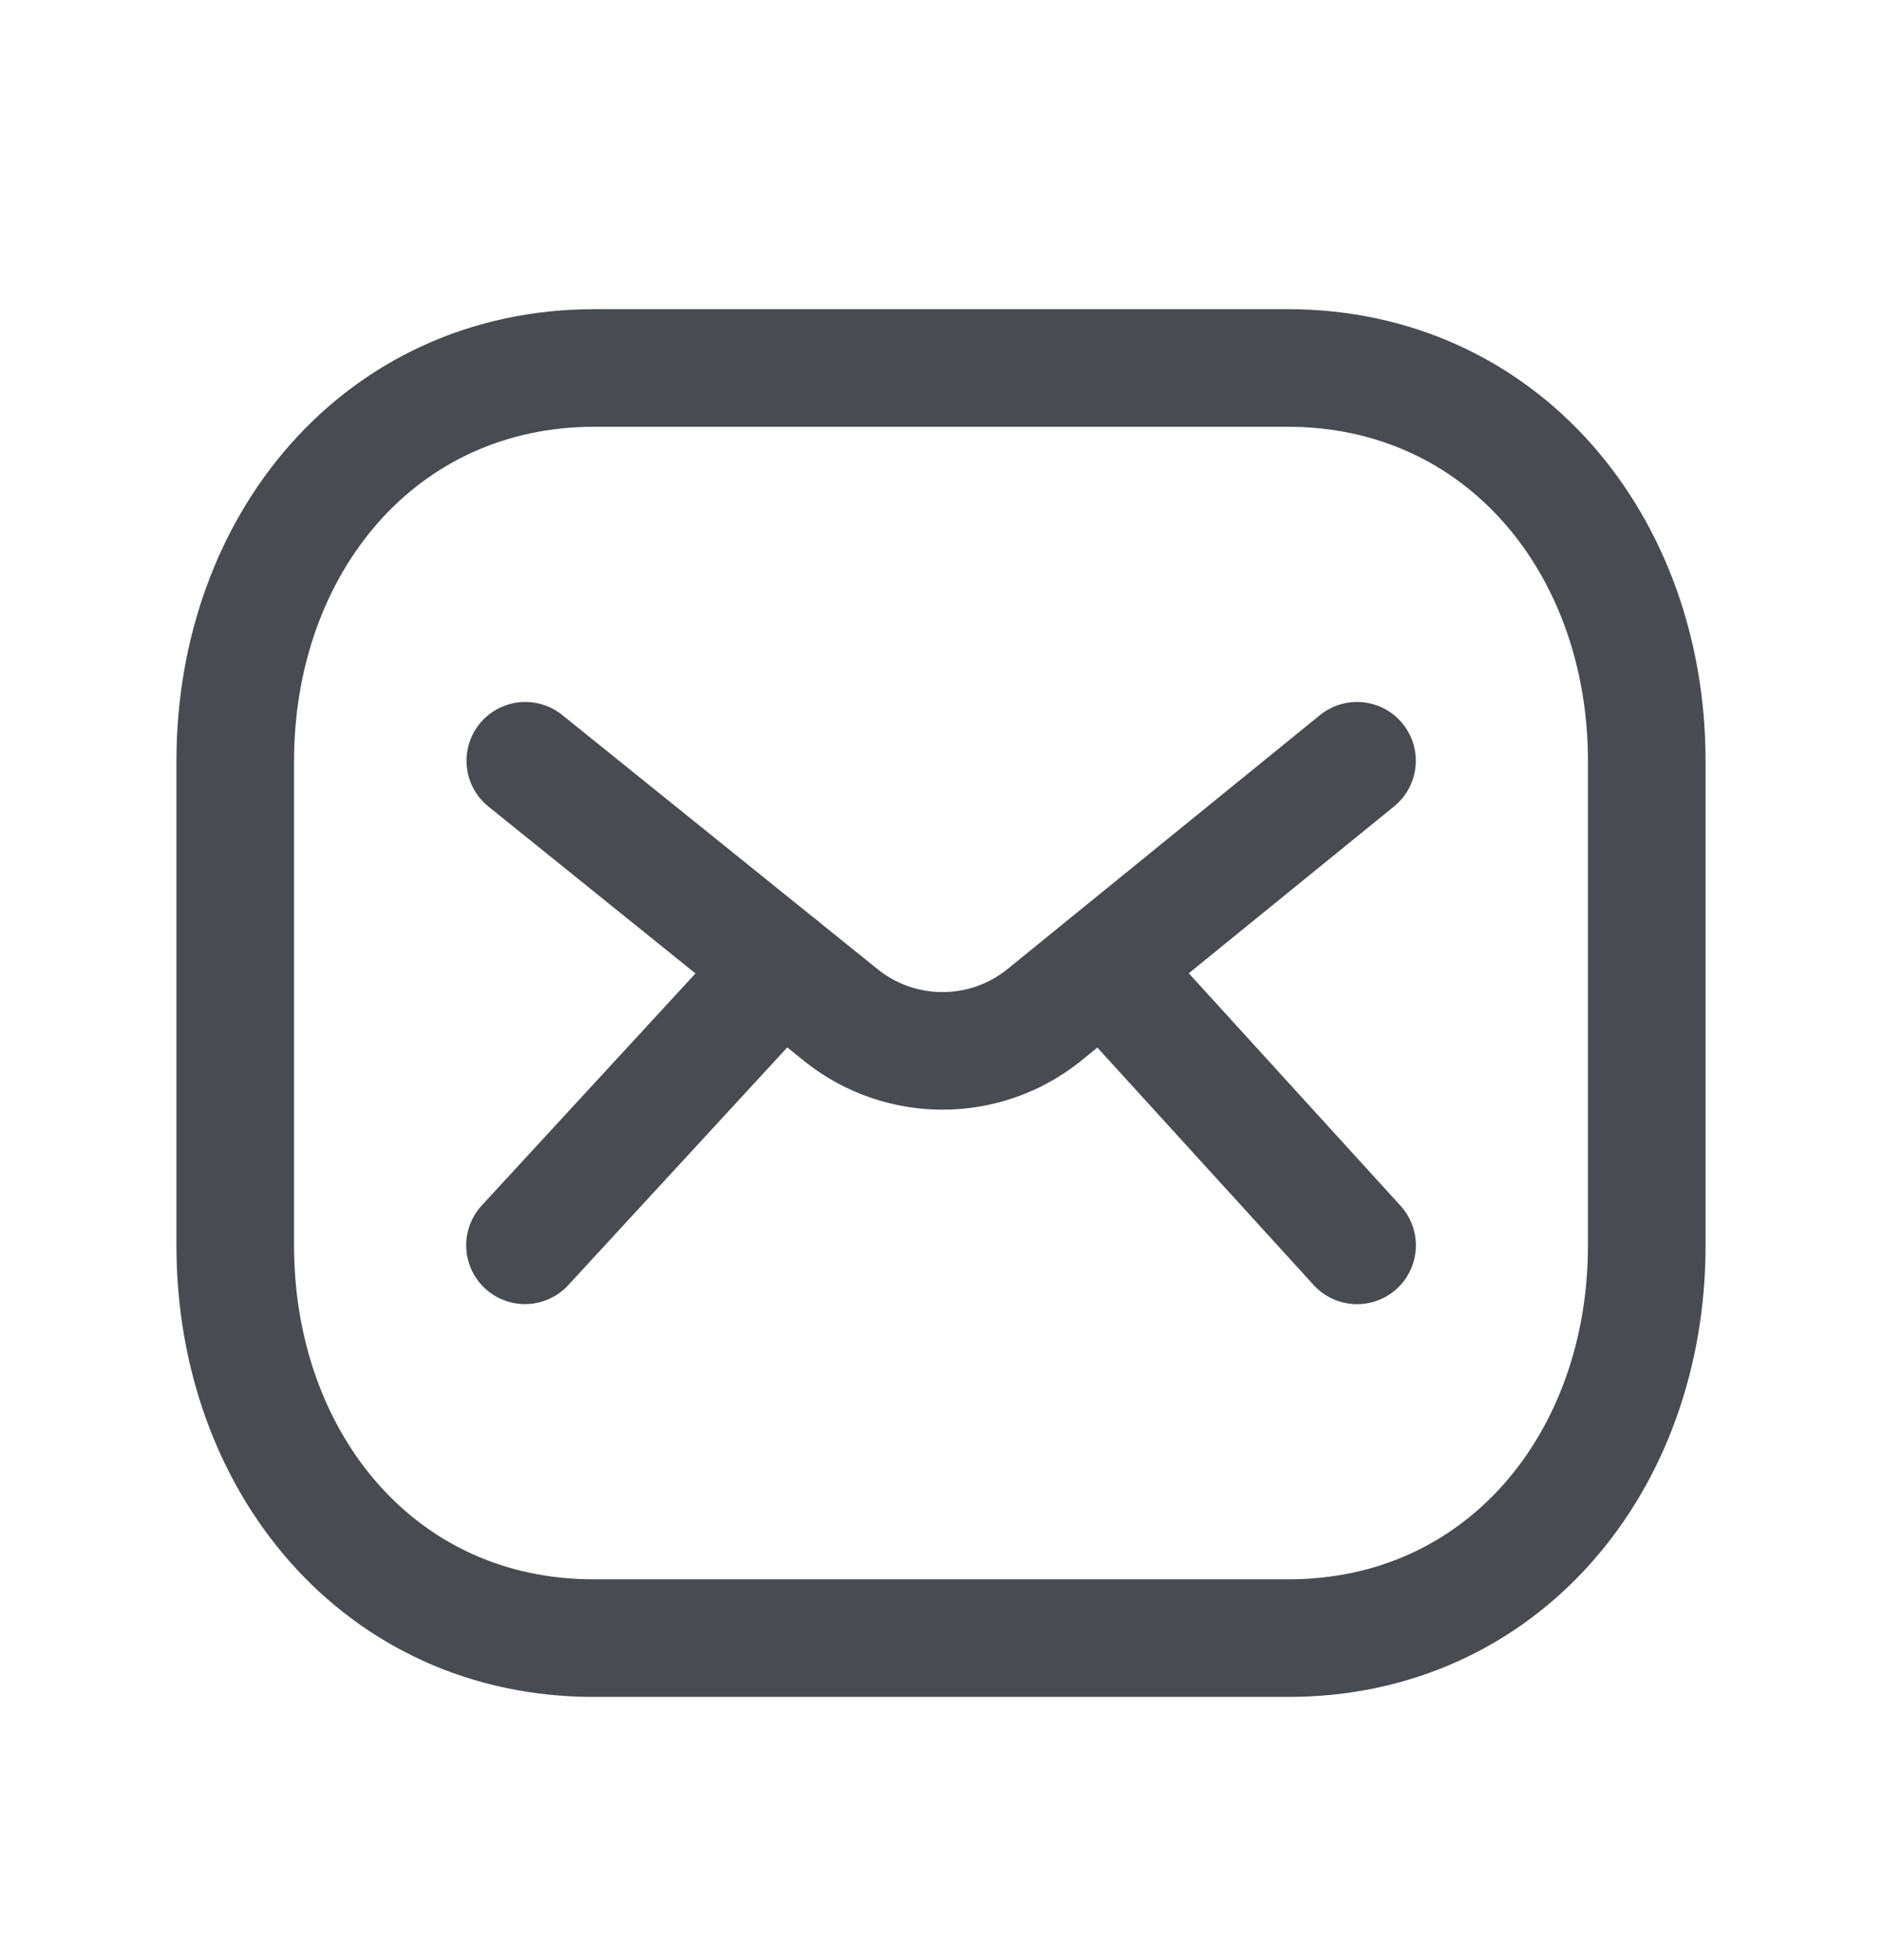<svg width="24" height="25" viewBox="0 0 24 25" fill="none" xmlns="http://www.w3.org/2000/svg">
<path d="M21 15.887C21 18.652 19.155 20.9 16.418 20.893H7.582C4.845 20.9 3 18.652 3 15.887V9.706C3 6.944 4.845 4.693 7.582 4.693H16.418C19.155 4.693 21 6.944 21 9.706V15.887Z" stroke="#484C52" stroke-width="1.5" stroke-linecap="round" stroke-linejoin="round"/>
<path d="M17.305 9.703L13.306 12.954C12.553 13.553 11.485 13.553 10.732 12.954L6.699 9.703" stroke="#484C52" stroke-width="1.5" stroke-linecap="round" stroke-linejoin="round"/>
<path d="M9.963 12.335L6.695 15.883M17.306 15.884L14.074 12.335" stroke="#484C52" stroke-width="1.5" stroke-linecap="round" stroke-linejoin="round"/>
</svg>

